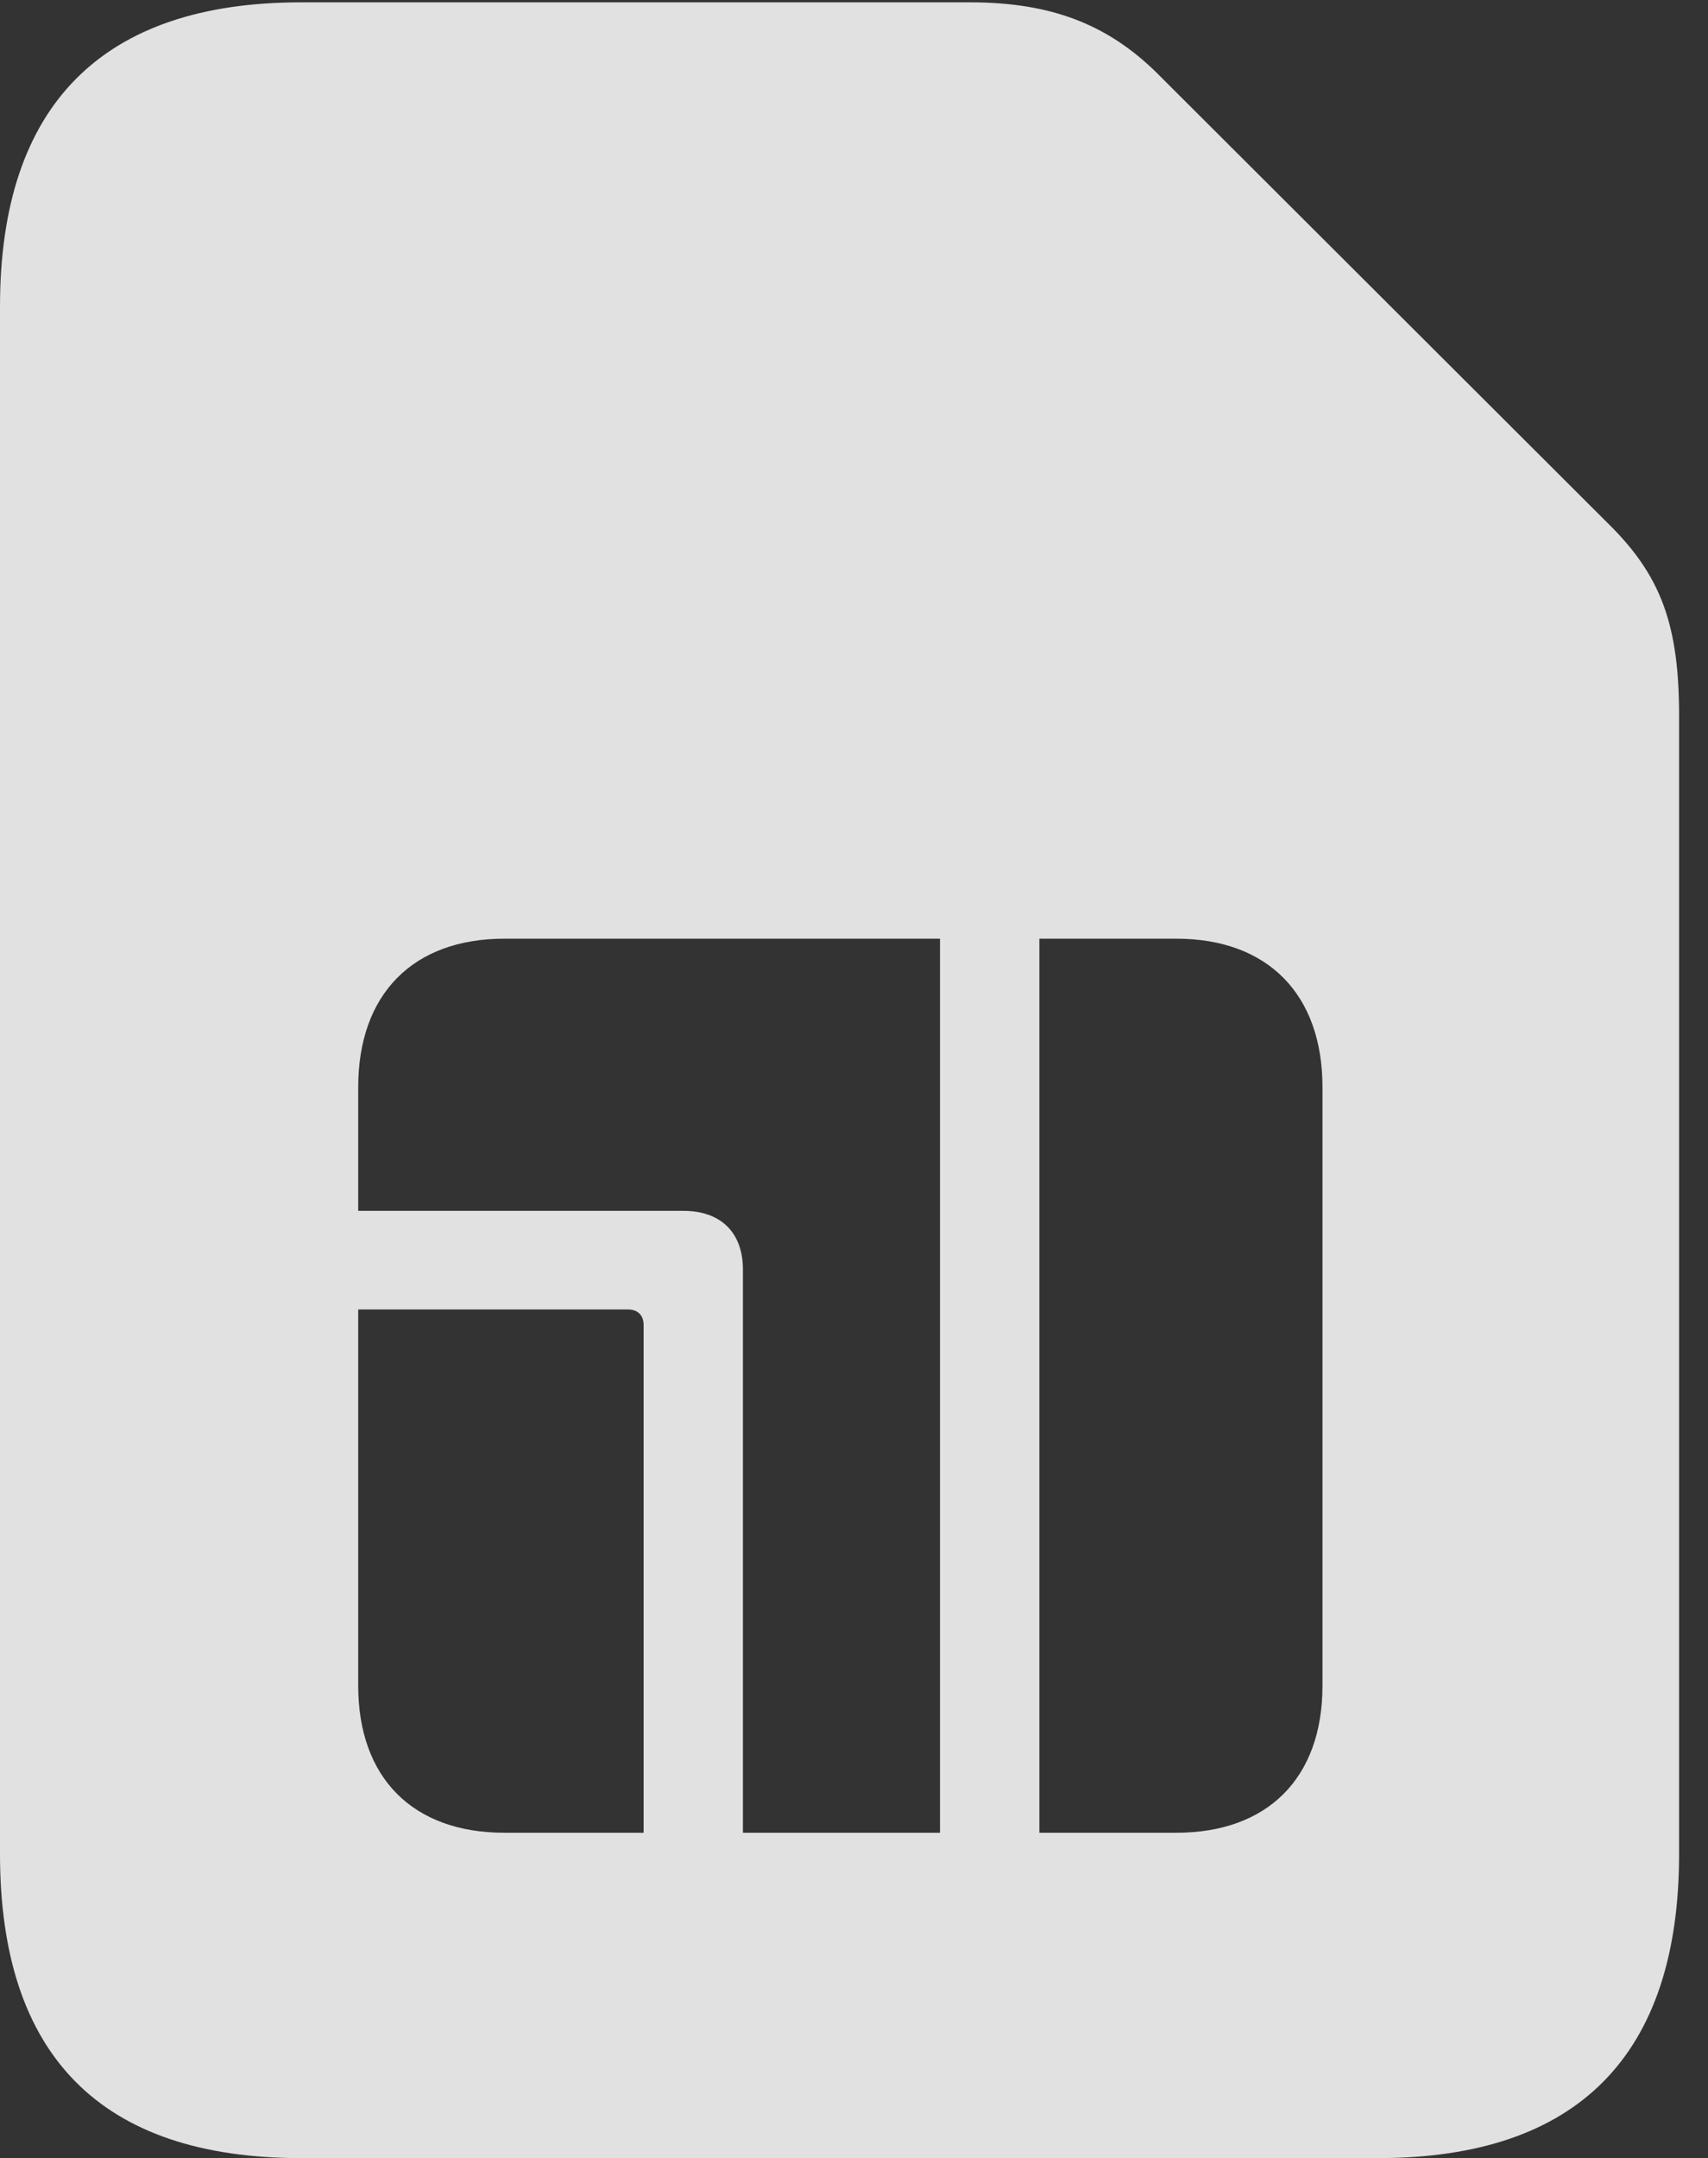 <?xml version="1.0" encoding="UTF-8"?>
<!--Generator: Apple Native CoreSVG 341-->
<!DOCTYPE svg
PUBLIC "-//W3C//DTD SVG 1.1//EN"
       "http://www.w3.org/Graphics/SVG/1.1/DTD/svg11.dtd">
<svg version="1.1" xmlns="http://www.w3.org/2000/svg" xmlns:xlink="http://www.w3.org/1999/xlink" viewBox="0 0 21.328 26.943">
 <rect x="0" y="0" width="21.328" height="26.943" fill="#333333" stroke="none"/>
 <g>
  <rect height="26.943" opacity="0" width="21.328" x="0" y="0"/>
  <path d="M14.512 0.977L20.088 6.543C20.742 7.188 20.967 7.803 20.967 8.936L20.967 23.145C20.967 25.654 19.707 26.943 17.207 26.943L3.76 26.943C1.26 26.943 0 25.664 0 23.145L0 3.828C0 1.309 1.279 0.029 3.76 0.029L12.109 0.029C13.145 0.029 13.867 0.312 14.512 0.977ZM4.473 16.348L4.473 21.045C4.473 22.197 5.156 22.881 6.299 22.881L8.037 22.881L8.037 16.543C8.037 16.416 7.959 16.348 7.842 16.348ZM6.299 11.719C5.156 11.719 4.473 12.412 4.473 13.574L4.473 15.117L8.535 15.117C9.004 15.117 9.277 15.391 9.277 15.85L9.277 22.881L11.738 22.881L11.738 11.719ZM12.979 11.719L12.979 22.881L14.688 22.881C15.83 22.881 16.514 22.197 16.514 21.045L16.514 13.574C16.514 12.412 15.83 11.719 14.688 11.719Z" fill="white" fill-opacity="0.85"/>
 </g>
</svg>

